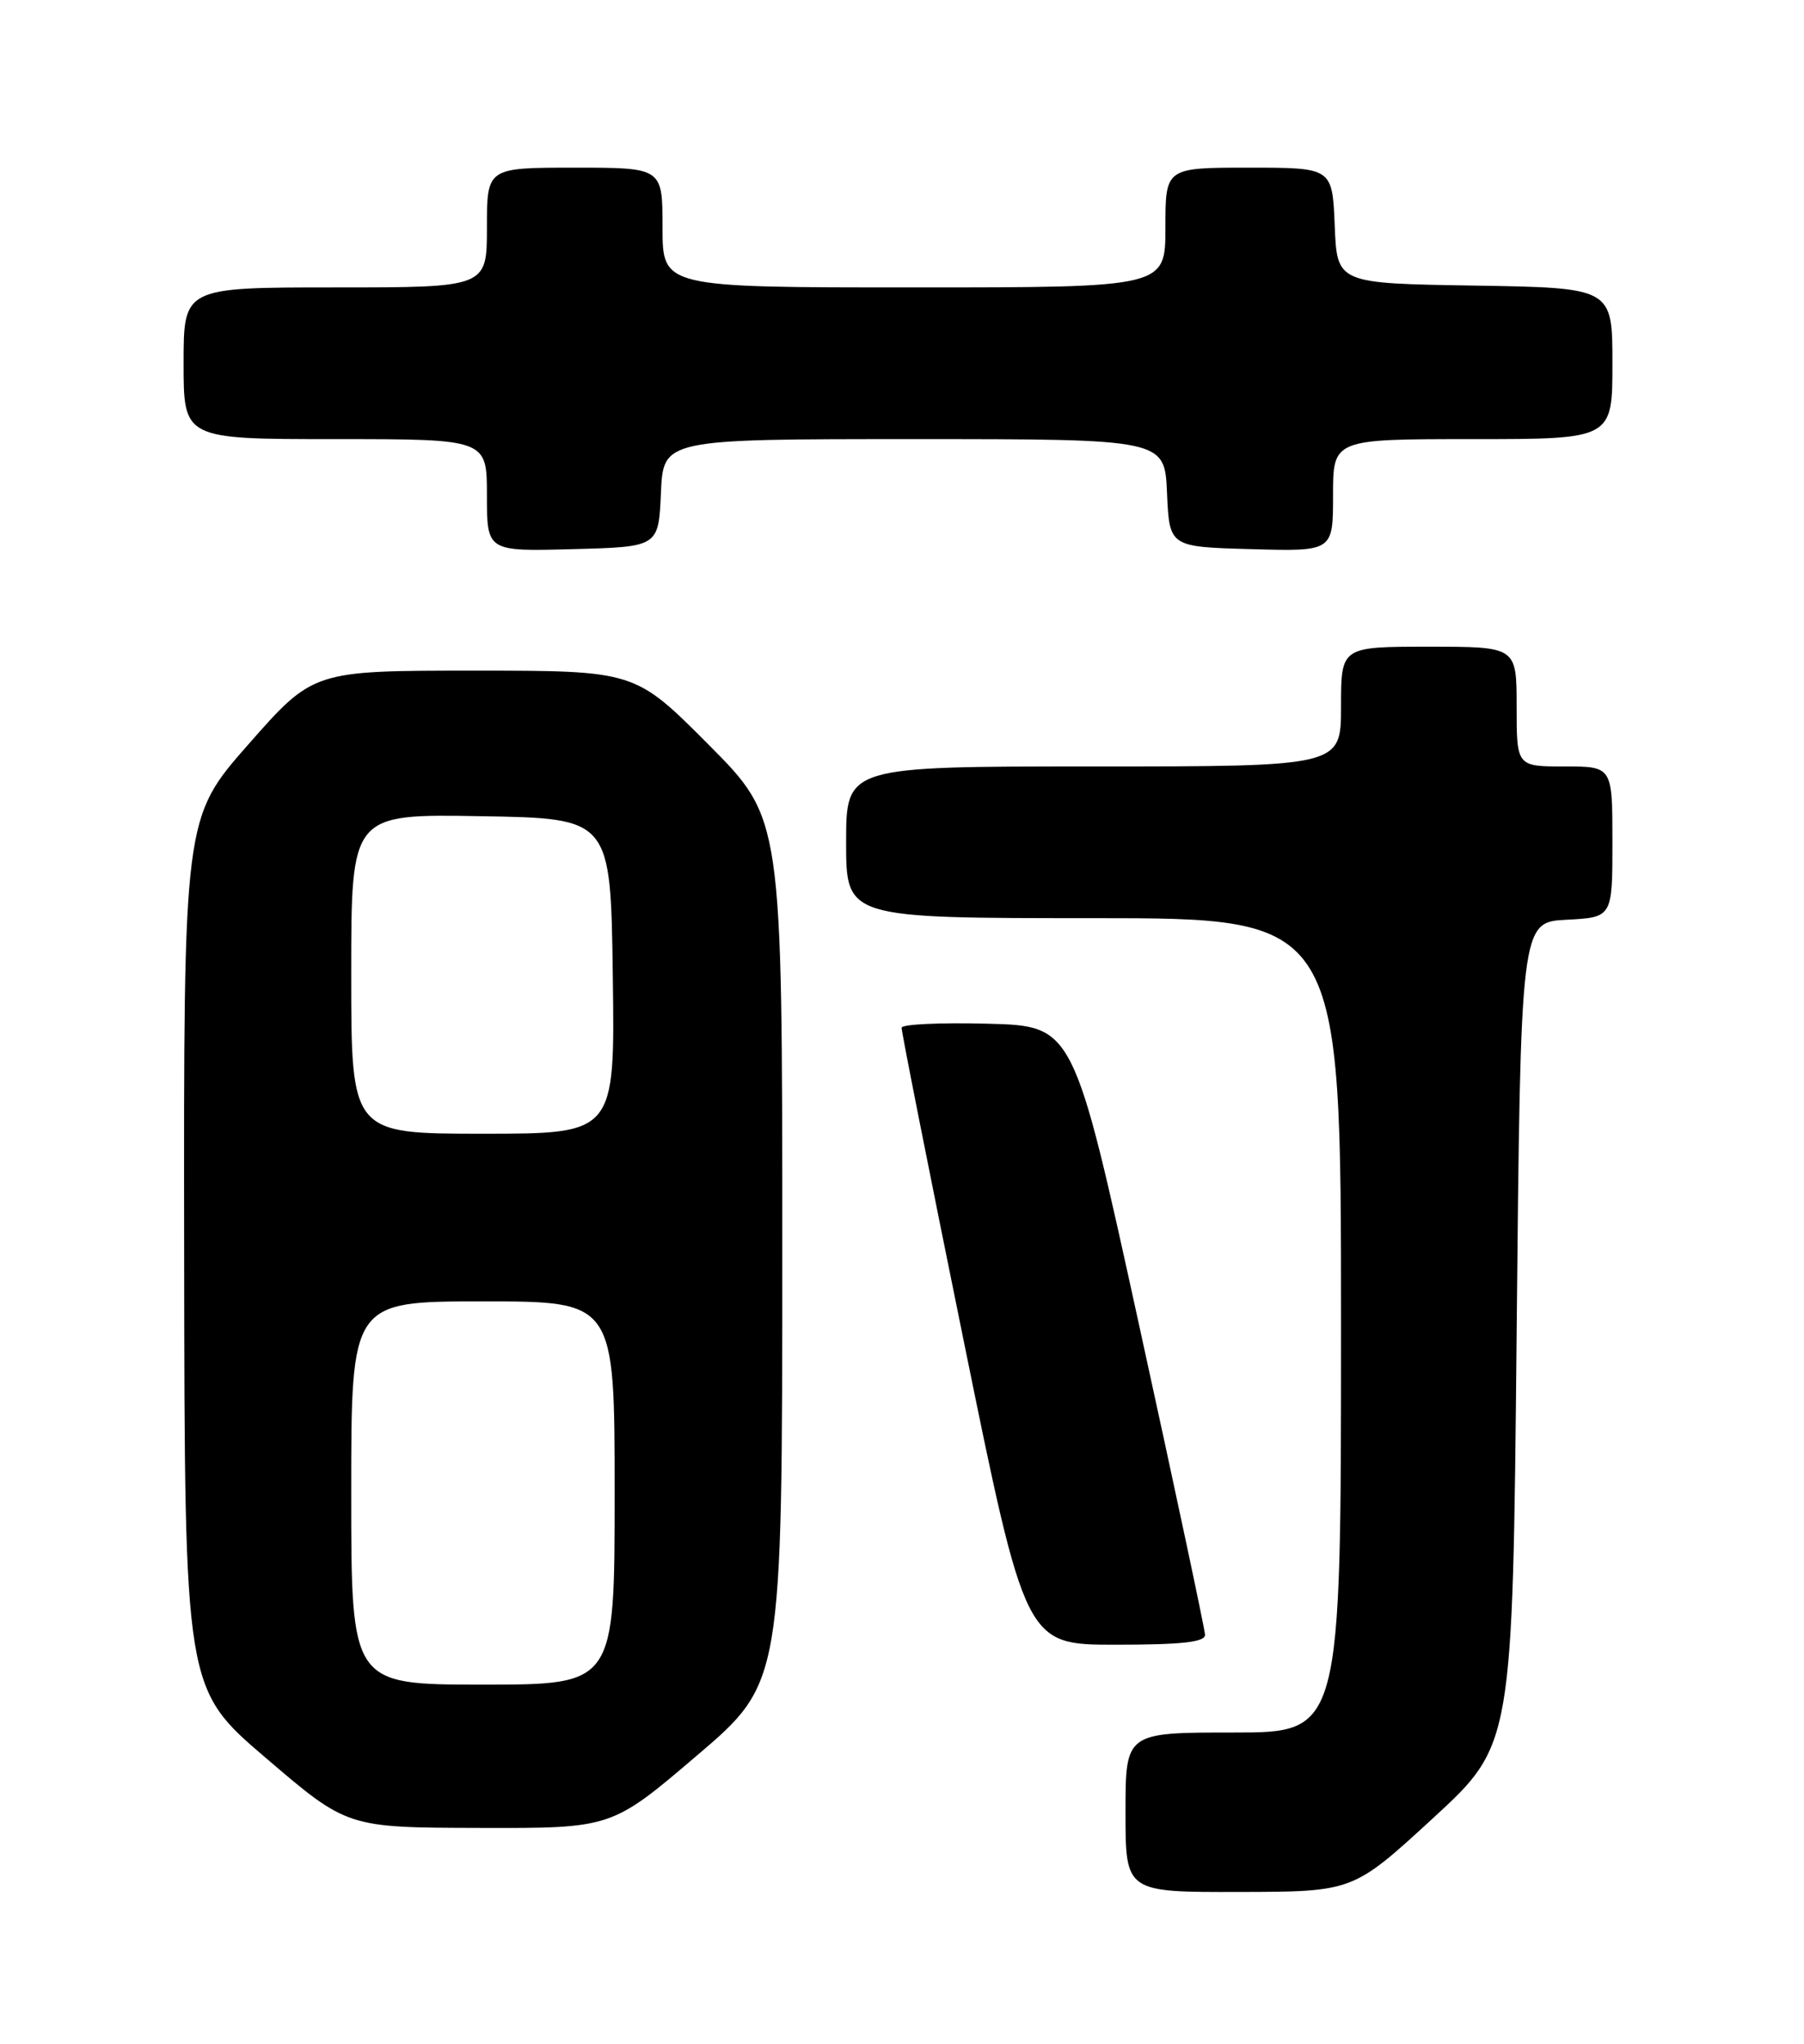 <?xml version="1.0" encoding="UTF-8" standalone="no"?>
<!DOCTYPE svg PUBLIC "-//W3C//DTD SVG 1.1//EN" "http://www.w3.org/Graphics/SVG/1.1/DTD/svg11.dtd" >
<svg xmlns="http://www.w3.org/2000/svg" xmlns:xlink="http://www.w3.org/1999/xlink" version="1.1" viewBox="0 0 226 256">
 <g >
 <path fill="currentColor"
d=" M 179.50 227.75 C 189.50 218.56 189.50 218.56 190.00 167.03 C 190.50 115.50 190.50 115.50 196.25 115.20 C 202.00 114.90 202.00 114.90 202.00 105.45 C 202.00 96.00 202.00 96.00 196.00 96.00 C 190.00 96.00 190.00 96.00 190.00 88.50 C 190.00 81.00 190.00 81.00 179.00 81.00 C 168.00 81.00 168.00 81.00 168.00 88.50 C 168.00 96.00 168.00 96.00 137.00 96.00 C 106.00 96.00 106.00 96.00 106.00 105.50 C 106.00 115.00 106.00 115.00 137.00 115.00 C 168.00 115.00 168.00 115.00 168.00 166.00 C 168.00 217.00 168.00 217.00 154.50 217.00 C 141.00 217.00 141.00 217.00 141.00 227.00 C 141.00 237.00 141.00 237.00 155.25 236.97 C 169.50 236.94 169.50 236.94 179.50 227.75 Z  M 87.31 219.88 C 98.00 210.77 98.00 210.77 98.00 156.65 C 98.00 102.54 98.00 102.54 88.77 93.27 C 79.54 84.00 79.54 84.00 59.39 84.00 C 39.24 84.00 39.24 84.00 31.12 93.23 C 23.00 102.46 23.00 102.46 23.07 156.98 C 23.13 211.50 23.13 211.50 33.32 220.20 C 43.50 228.91 43.50 228.91 60.06 228.95 C 76.62 229.00 76.62 229.00 87.31 219.88 Z  M 150.96 204.75 C 150.94 204.06 147.23 186.62 142.71 166.00 C 134.50 128.50 134.50 128.50 123.75 128.22 C 117.84 128.06 112.98 128.29 112.95 128.72 C 112.92 129.15 116.40 146.71 120.69 167.75 C 128.48 206.00 128.48 206.00 139.74 206.00 C 148.10 206.00 150.99 205.68 150.96 204.75 Z  M 82.80 61.75 C 83.09 55.00 83.09 55.00 114.50 55.00 C 145.91 55.00 145.91 55.00 146.20 61.75 C 146.50 68.50 146.50 68.50 156.75 68.78 C 167.00 69.07 167.00 69.07 167.00 62.03 C 167.00 55.00 167.00 55.00 184.50 55.00 C 202.00 55.00 202.00 55.00 202.00 45.52 C 202.00 36.05 202.00 36.05 184.75 35.77 C 167.50 35.50 167.50 35.50 167.21 28.25 C 166.91 21.00 166.91 21.00 156.46 21.00 C 146.00 21.00 146.00 21.00 146.00 28.50 C 146.00 36.00 146.00 36.00 114.50 36.00 C 83.00 36.00 83.00 36.00 83.00 28.50 C 83.00 21.00 83.00 21.00 72.00 21.00 C 61.00 21.00 61.00 21.00 61.00 28.50 C 61.00 36.00 61.00 36.00 42.00 36.00 C 23.00 36.00 23.00 36.00 23.00 45.50 C 23.00 55.00 23.00 55.00 42.00 55.00 C 61.00 55.00 61.00 55.00 61.00 62.03 C 61.00 69.07 61.00 69.07 71.75 68.78 C 82.50 68.50 82.50 68.50 82.80 61.75 Z  M 44.00 187.00 C 44.00 163.00 44.00 163.00 60.50 163.00 C 77.00 163.00 77.00 163.00 77.00 187.00 C 77.00 211.00 77.00 211.00 60.50 211.00 C 44.00 211.00 44.00 211.00 44.00 187.00 Z  M 44.00 121.98 C 44.00 101.95 44.00 101.95 60.25 102.23 C 76.50 102.50 76.50 102.50 76.77 122.25 C 77.04 142.00 77.04 142.00 60.52 142.00 C 44.00 142.00 44.00 142.00 44.00 121.98 Z "/>
</g>
</svg>